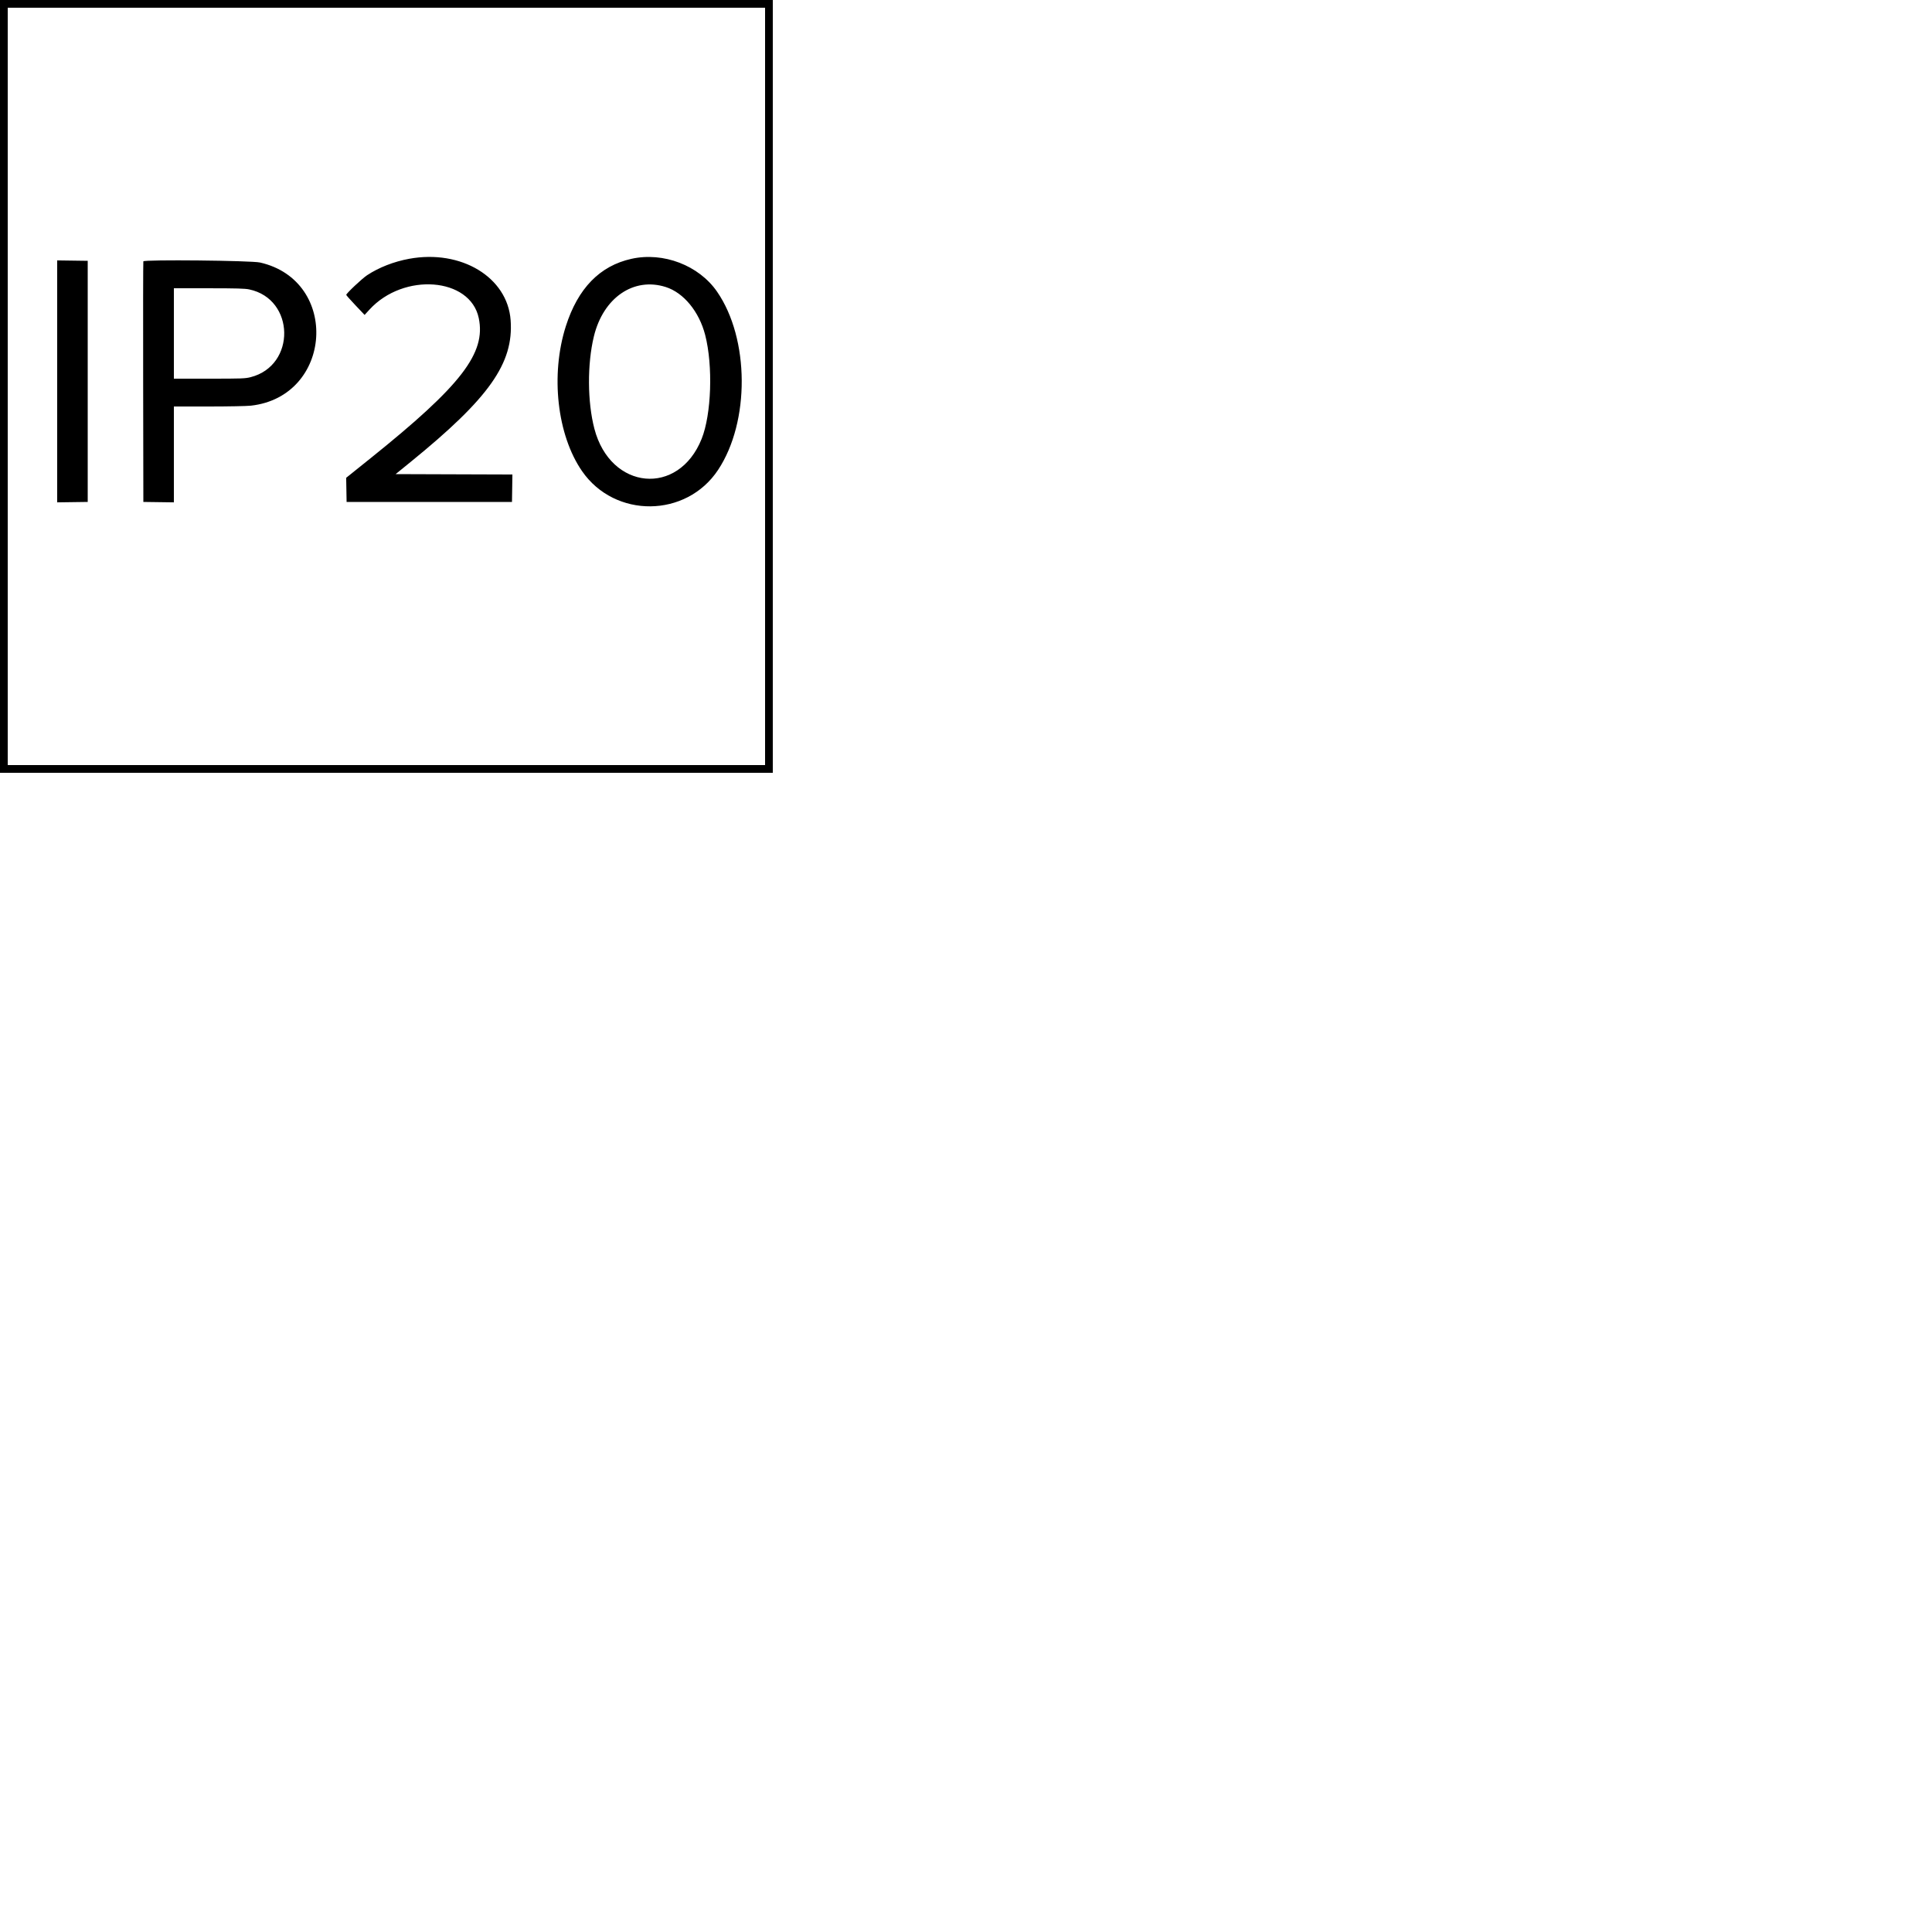 <svg id="svg" version="1.1" width="1000" height="1000" xmlns="http://www.w3.org/2000/svg" xmlns:xlink="http://www.w3.org/1999/xlink" ><g id="svgg"><path id="path0" d="M0.000 200.000 L 0.000 400.000 200.000 400.000 L 400.000 400.000 400.000 200.000 L 400.000 0.000 200.000 0.000 L 0.000 0.000 0.000 200.000 M396.000 200.000 L 396.000 396.000 200.000 396.000 L 4.000 396.000 4.000 200.000 L 4.000 4.000 200.000 4.000 L 396.000 4.000 396.000 200.000 M211.800 133.949 C 203.861 135.405,196.152 138.414,190.000 142.460 C 187.417 144.159,179.186 151.919,179.215 152.629 C 179.223 152.833,181.365 155.250,183.974 158.000 L 188.718 163.000 191.259 160.226 C 208.955 140.909,243.361 143.570,247.796 164.600 C 251.632 182.794,238.746 199.508,191.890 237.108 L 179.180 247.308 179.290 253.554 L 179.400 259.800 222.200 259.800 L 265.000 259.800 265.109 252.703 L 265.218 245.605 235.003 245.503 L 204.788 245.400 212.494 239.137 C 253.231 206.029,265.935 188.022,264.300 165.704 C 262.674 143.504,238.718 129.015,211.800 133.949 M326.800 133.973 C 310.448 137.611,299.143 149.229,292.885 168.825 C 284.857 193.966,288.340 225.160,301.264 243.855 C 318.253 268.431,355.218 268.087,371.694 243.200 C 388.210 218.251,387.954 175.273,371.144 150.957 C 361.726 137.334,343.341 130.292,326.800 133.973 M29.600 197.400 L 29.600 260.017 37.500 259.908 L 45.400 259.800 45.400 197.400 L 45.400 135.000 37.500 134.892 L 29.600 134.783 29.600 197.400 M74.194 135.276 C 74.084 135.564,74.041 163.700,74.097 197.800 L 74.200 259.800 82.100 259.908 L 90.000 260.017 90.000 235.208 L 90.000 210.400 108.016 210.400 C 118.109 210.400,127.713 210.213,129.855 209.974 C 172.193 205.253,176.037 145.302,134.605 135.879 C 130.020 134.836,74.572 134.282,74.194 135.276 M344.600 148.564 C 353.859 151.509,361.889 161.283,365.003 173.400 C 369.098 189.333,368.244 214.441,363.176 227.130 C 351.217 257.076,315.990 253.774,307.657 221.926 C 304.025 208.041,303.916 188.460,307.392 174.116 C 312.248 154.077,327.975 143.277,344.600 148.564 M129.000 149.802 C 152.731 154.784,153.308 189.188,129.762 195.210 C 126.905 195.940,125.287 196.000,108.336 196.000 L 90.000 196.000 90.000 172.600 L 90.000 149.200 108.100 149.207 C 122.465 149.212,126.778 149.335,129.000 149.802 " stroke="none" fill="#000000" fill-rule="evenodd"></path></g></svg>